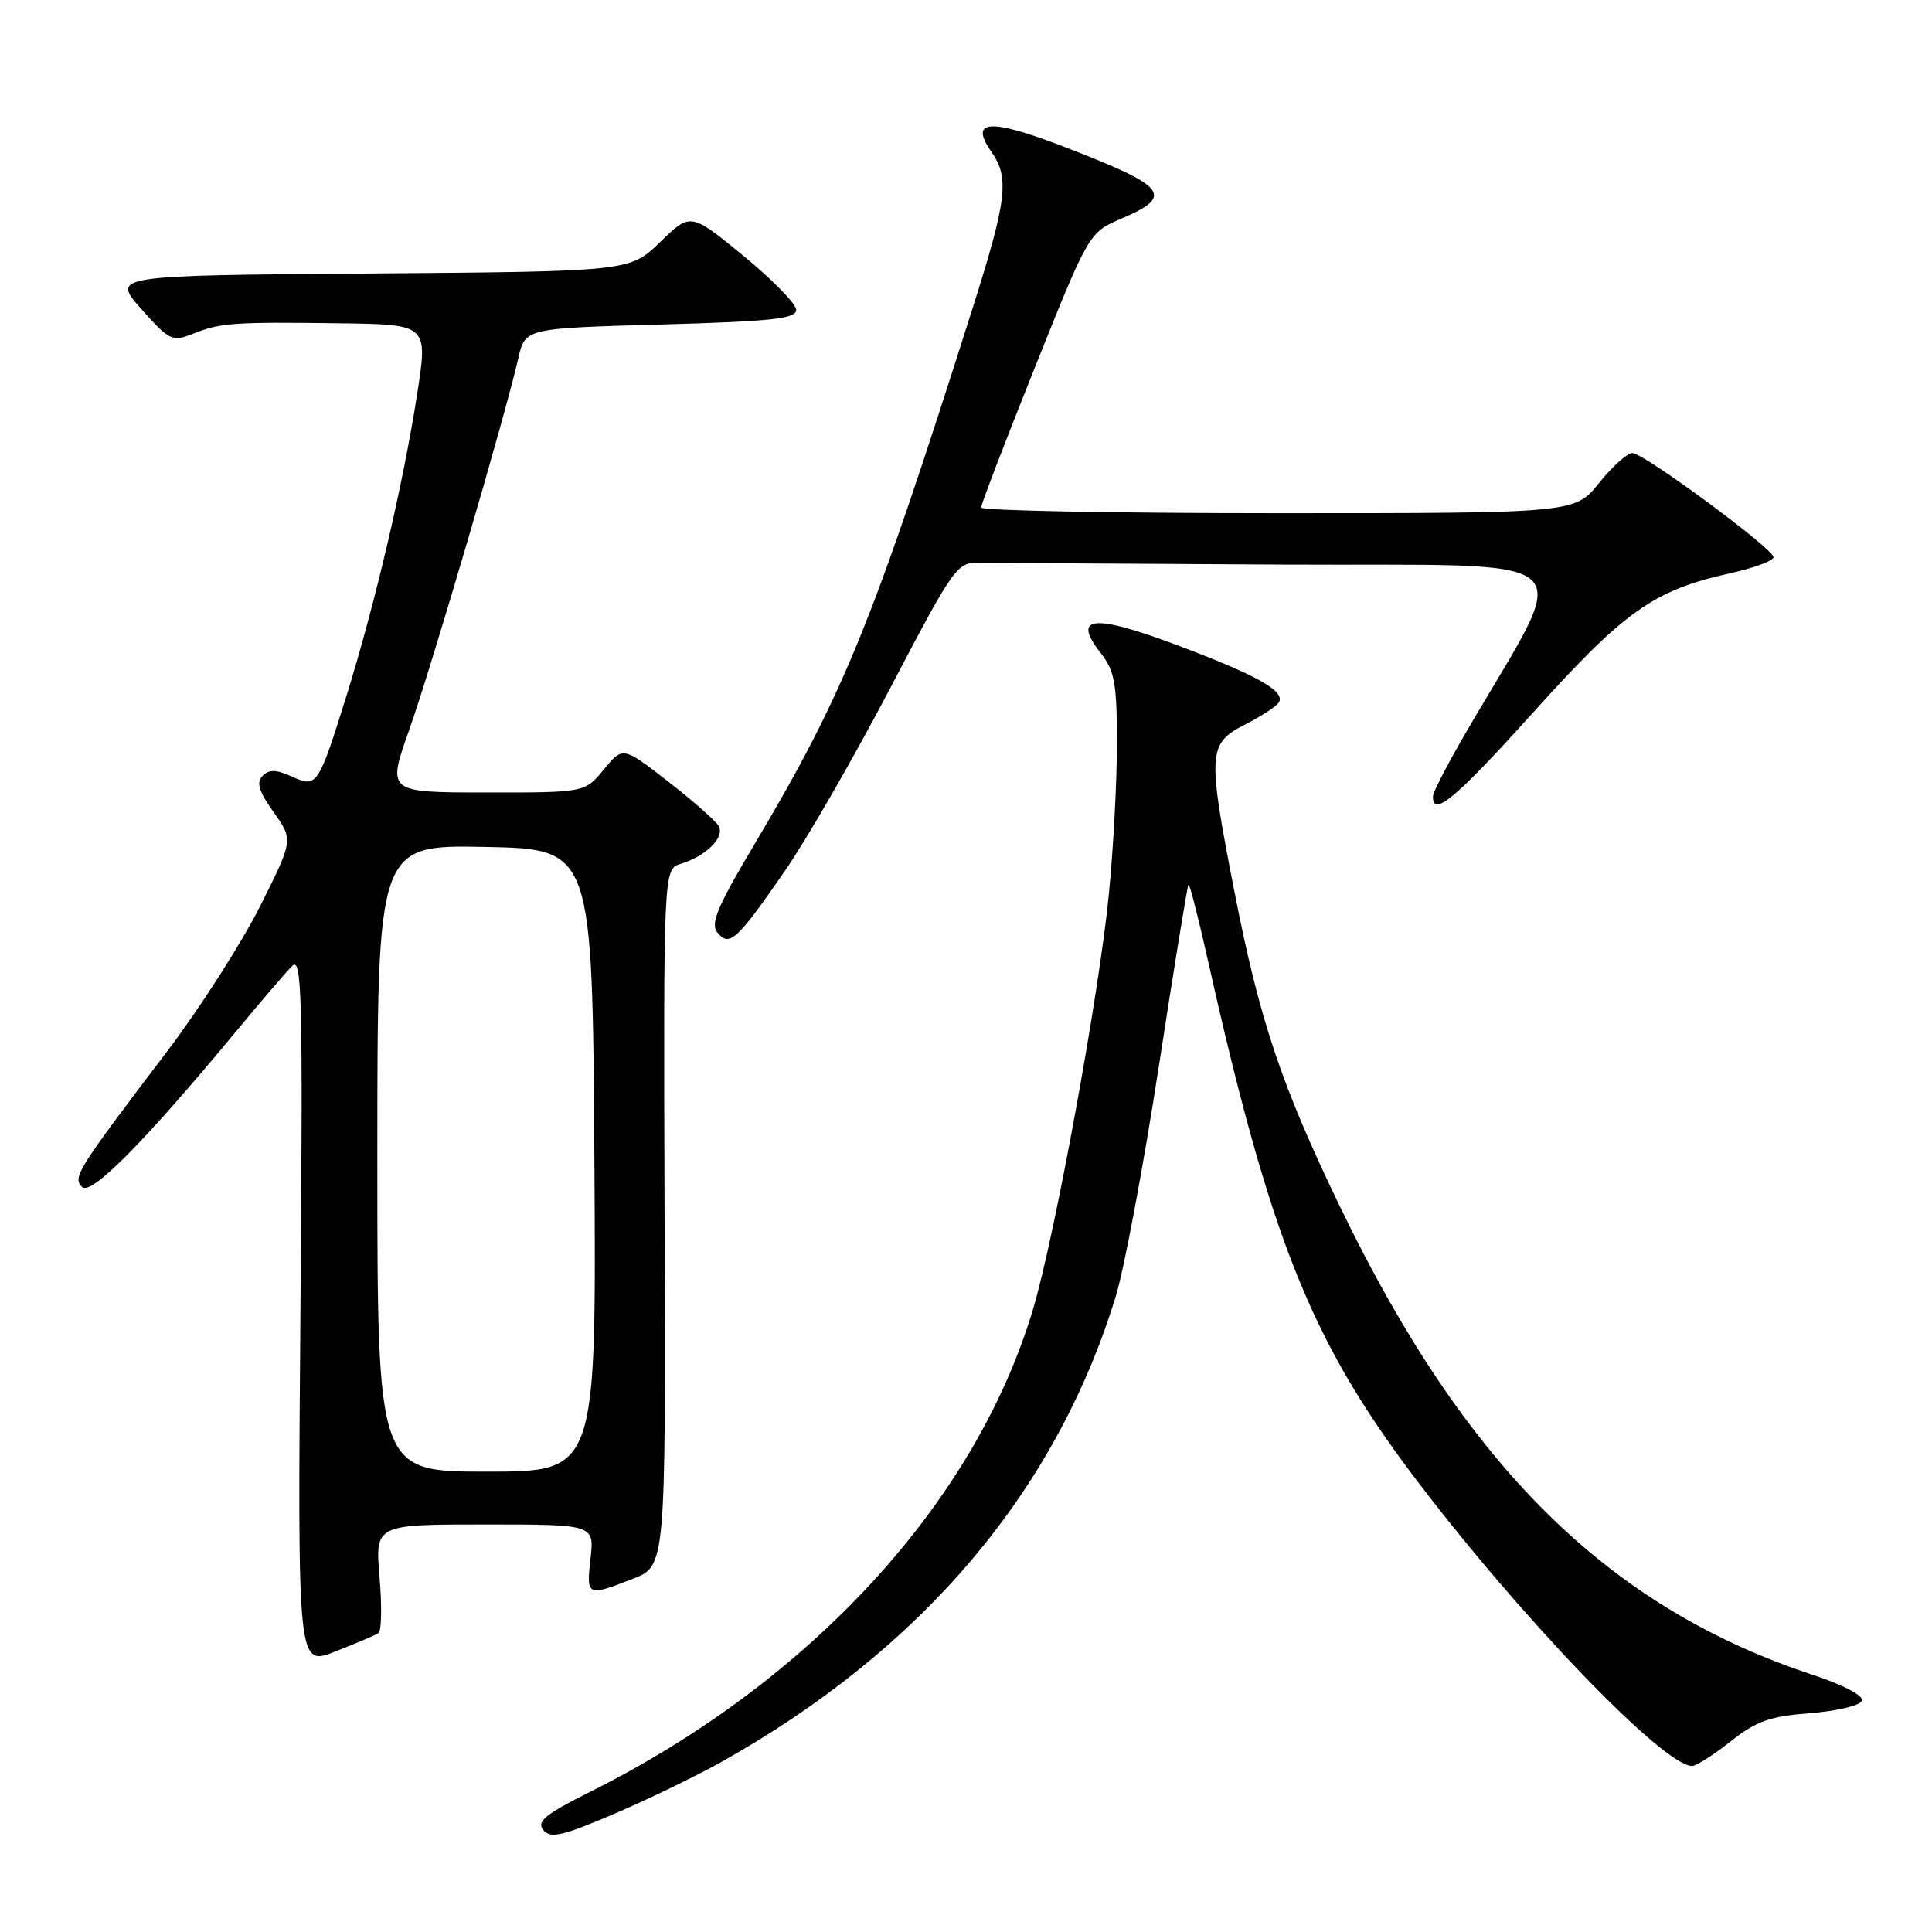<?xml version="1.0" encoding="UTF-8" standalone="no"?>
<!DOCTYPE svg PUBLIC "-//W3C//DTD SVG 1.1//EN" "http://www.w3.org/Graphics/SVG/1.1/DTD/svg11.dtd" >
<svg xmlns="http://www.w3.org/2000/svg" xmlns:xlink="http://www.w3.org/1999/xlink" version="1.1" viewBox="0 0 256 256">
 <g >
 <path fill="currentColor"
d=" M 95.50 233.52 C 122.14 218.60 139.86 197.71 147.82 171.86 C 148.95 168.21 151.52 154.48 153.54 141.36 C 155.56 128.24 157.33 117.37 157.48 117.21 C 157.62 117.06 158.72 121.33 159.93 126.71 C 168.22 163.76 173.58 177.32 187.02 195.22 C 200.90 213.70 220.36 234.00 224.20 234.00 C 224.76 234.00 227.06 232.54 229.31 230.75 C 232.71 228.05 234.51 227.42 239.88 227.00 C 243.45 226.72 246.51 225.98 246.72 225.35 C 246.94 224.68 244.24 223.26 240.30 221.96 C 213.08 213.00 194.20 194.34 177.59 159.96 C 169.78 143.80 166.87 135.11 163.53 117.95 C 159.98 99.77 160.06 98.52 164.93 96.03 C 167.09 94.93 169.13 93.60 169.45 93.08 C 170.37 91.59 166.60 89.48 155.85 85.44 C 144.80 81.30 141.98 81.62 145.87 86.56 C 147.69 88.88 148.00 90.60 148.00 98.46 C 148.00 103.52 147.52 112.57 146.92 118.58 C 145.63 131.74 139.76 163.82 136.89 173.45 C 129.26 199.06 107.46 222.81 78.17 237.44 C 72.23 240.41 71.06 241.37 71.99 242.49 C 72.95 243.64 74.49 243.29 81.32 240.37 C 85.82 238.45 92.20 235.36 95.50 233.52 Z  M 50.14 216.41 C 50.55 216.16 50.62 212.82 50.29 208.98 C 49.71 202.00 49.71 202.00 64.23 202.00 C 78.75 202.00 78.75 202.00 78.25 206.50 C 77.68 211.53 77.76 211.57 83.85 209.20 C 88.21 207.50 88.21 207.50 88.06 161.33 C 87.91 115.16 87.91 115.16 90.21 114.46 C 93.56 113.44 96.07 110.94 95.23 109.46 C 94.83 108.76 91.81 106.10 88.51 103.54 C 82.53 98.90 82.53 98.90 80.01 101.96 C 77.50 105.02 77.50 105.02 64.39 105.01 C 51.29 105.00 51.29 105.00 54.21 96.75 C 57.14 88.50 66.96 55.05 68.67 47.50 C 69.57 43.50 69.57 43.50 87.54 43.00 C 102.26 42.59 105.50 42.24 105.50 41.06 C 105.50 40.27 102.35 37.05 98.50 33.89 C 91.50 28.16 91.50 28.16 87.48 32.07 C 83.45 35.97 83.45 35.97 49.12 36.24 C 14.78 36.50 14.78 36.50 18.72 40.94 C 22.46 45.15 22.82 45.32 25.58 44.22 C 29.25 42.77 30.86 42.65 45.11 42.84 C 56.71 43.00 56.71 43.00 55.27 52.25 C 53.43 64.11 49.72 79.94 45.97 92.00 C 42.15 104.24 42.03 104.42 38.63 102.88 C 36.61 101.96 35.66 101.94 34.80 102.80 C 33.93 103.67 34.29 104.86 36.26 107.62 C 38.87 111.30 38.87 111.30 34.45 120.11 C 32.01 124.95 26.51 133.55 22.22 139.21 C 10.12 155.15 9.60 156.00 10.88 157.28 C 12.07 158.47 19.12 151.34 31.36 136.57 C 34.58 132.68 37.89 128.82 38.71 128.00 C 40.02 126.67 40.14 131.97 39.81 173.65 C 39.43 220.80 39.43 220.80 44.41 218.84 C 47.15 217.76 49.73 216.67 50.14 216.41 Z  M 104.01 115.39 C 106.88 111.25 113.15 100.35 117.96 91.18 C 126.48 74.93 126.79 74.50 129.85 74.56 C 131.58 74.59 149.62 74.70 169.92 74.81 C 211.19 75.02 208.49 72.57 194.28 97.00 C 191.88 101.12 189.90 104.94 189.88 105.47 C 189.78 108.40 192.84 105.85 203.12 94.44 C 215.31 80.90 219.11 78.22 229.25 75.96 C 232.41 75.26 235.00 74.30 235.00 73.83 C 235.00 72.72 217.86 60.07 216.30 60.03 C 215.64 60.01 213.65 61.80 211.88 64.00 C 208.67 68.00 208.67 68.00 169.33 68.00 C 147.70 68.00 130.00 67.66 130.00 67.25 C 130.00 66.84 133.21 58.47 137.14 48.65 C 144.29 30.80 144.29 30.80 148.65 28.94 C 155.64 25.94 154.66 24.72 141.05 19.47 C 131.13 15.64 128.36 15.83 131.38 20.14 C 133.77 23.55 133.42 26.50 128.93 40.66 C 115.68 82.46 111.82 91.95 100.00 111.82 C 95.03 120.17 94.09 122.41 95.07 123.58 C 96.66 125.50 97.63 124.62 104.01 115.39 Z  M 50.00 153.47 C 50.00 111.95 50.00 111.95 64.25 112.22 C 78.50 112.50 78.50 112.50 78.76 153.75 C 79.02 195.00 79.02 195.00 64.51 195.00 C 50.00 195.00 50.00 195.00 50.00 153.47 Z "/>
</g>
</svg>